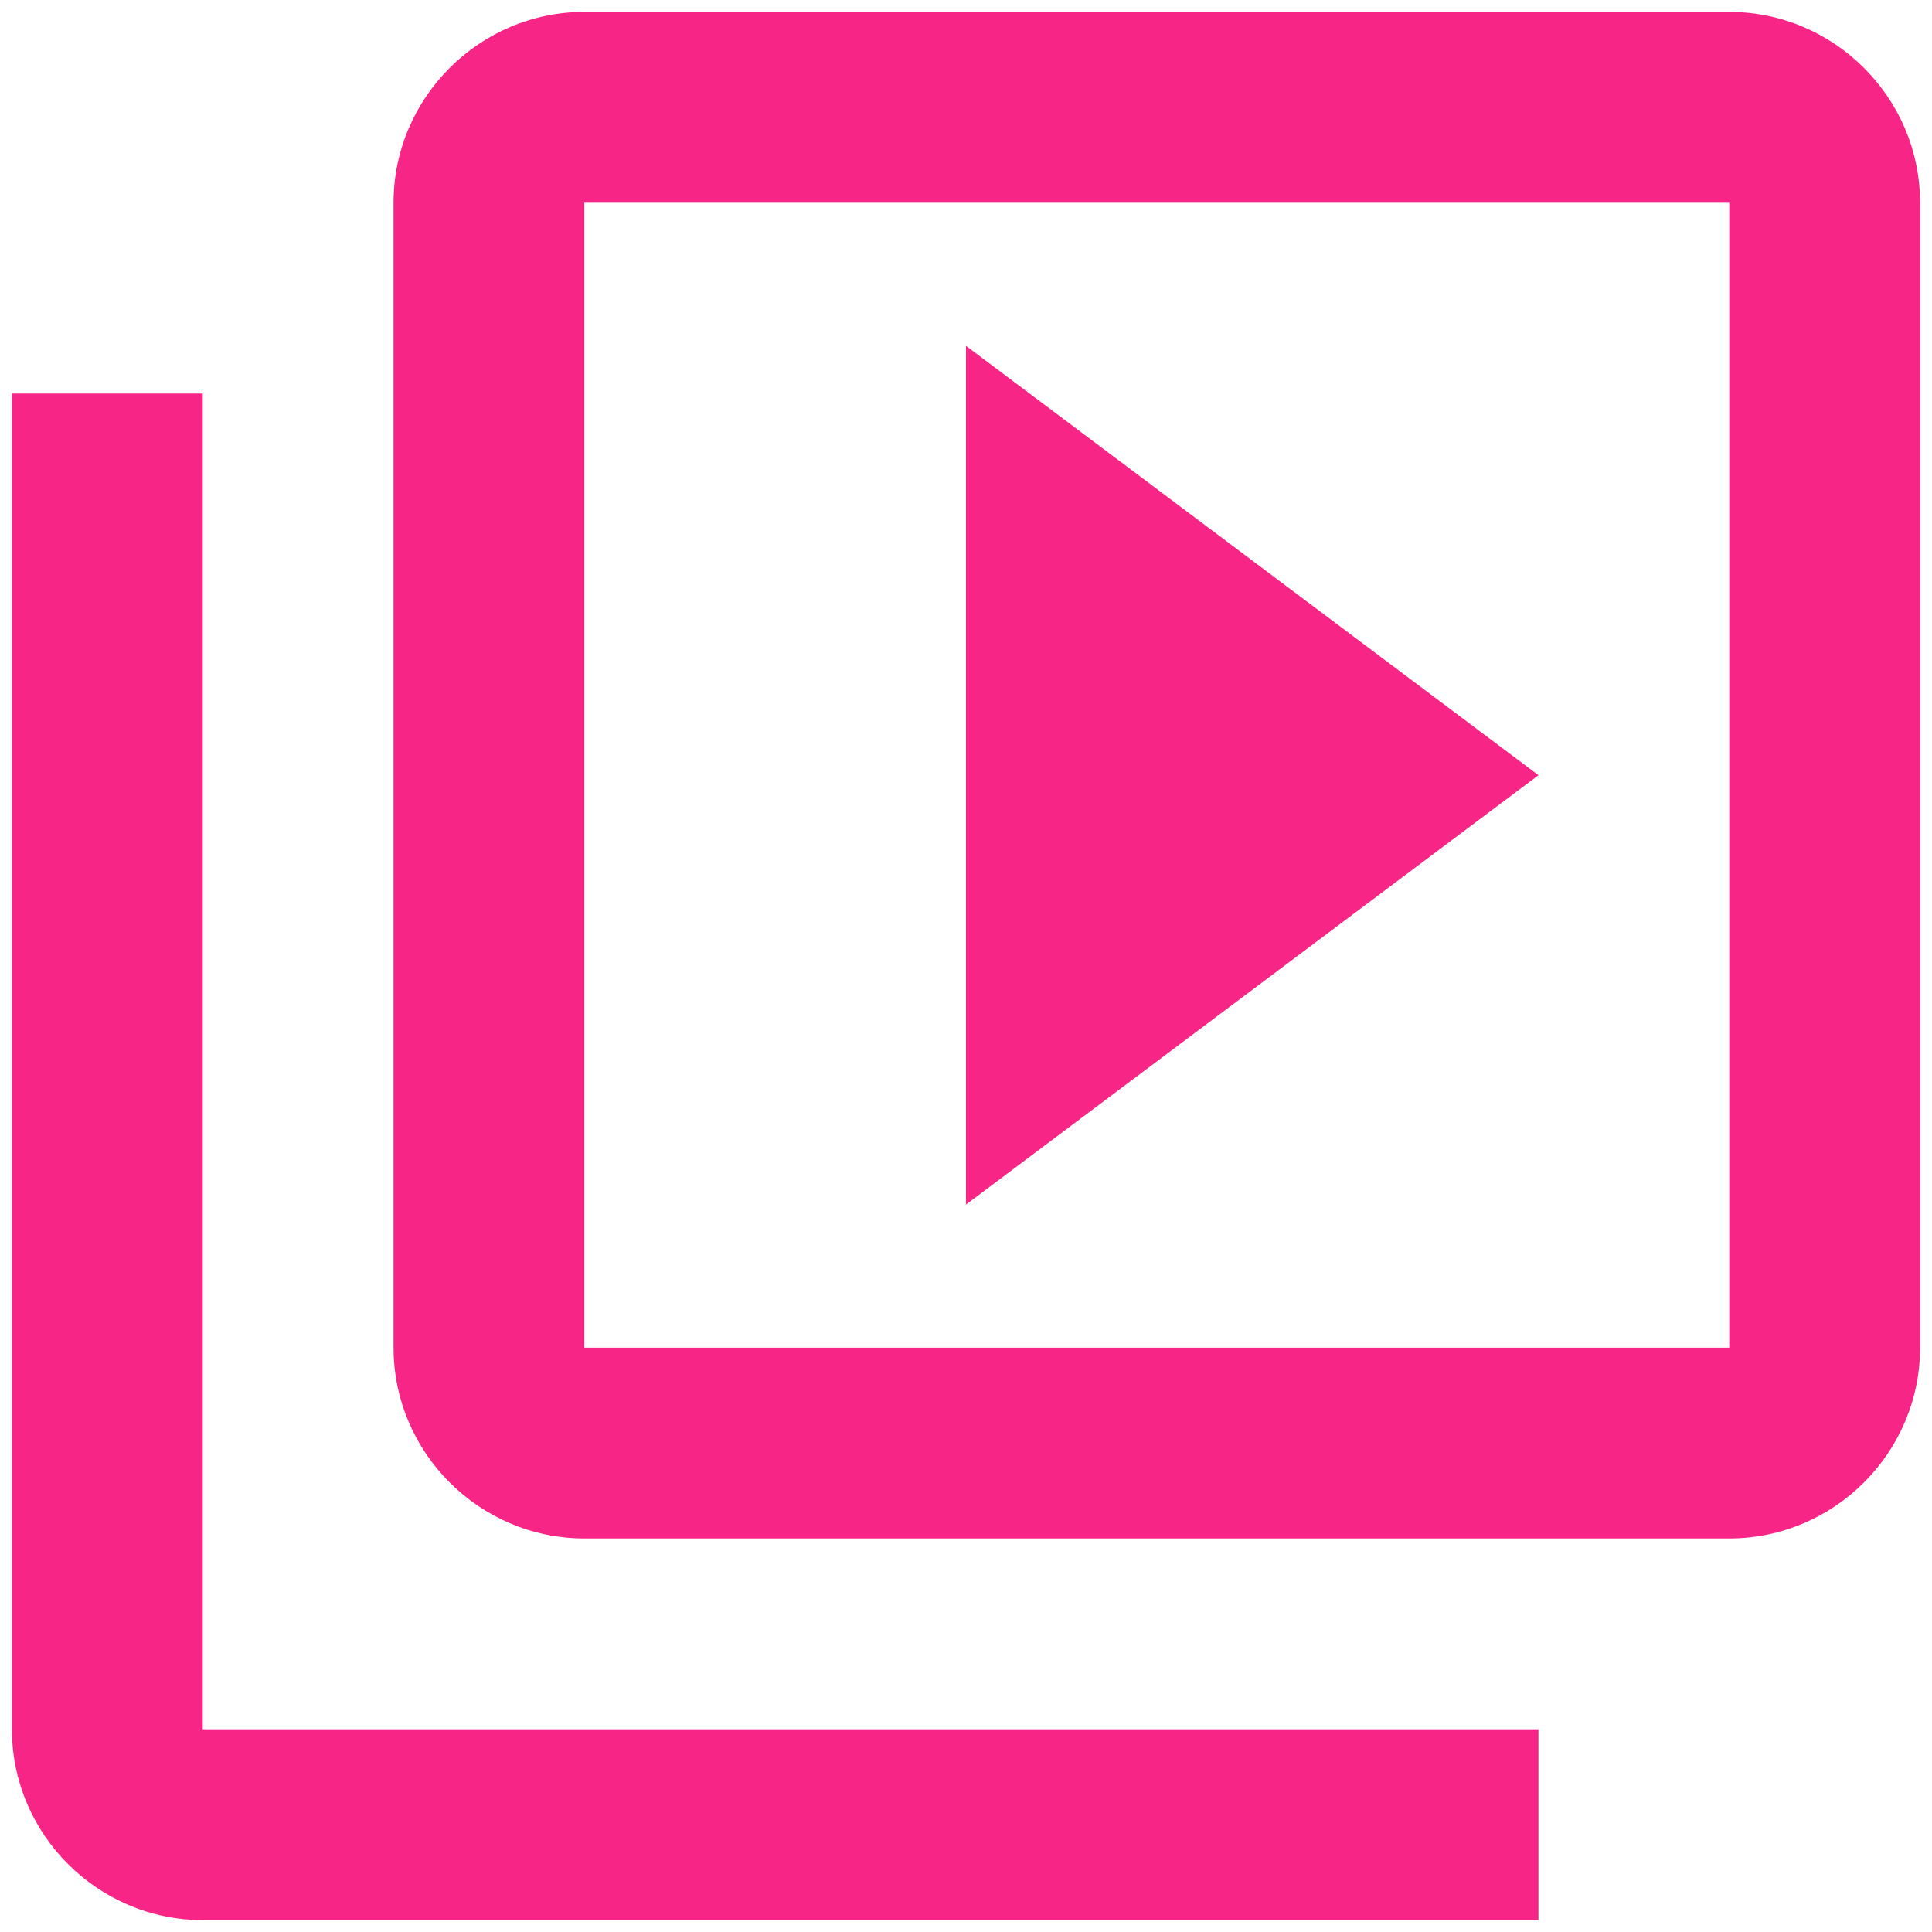 <svg width="54" height="54" viewBox="0 0 54 54" fill="none" xmlns="http://www.w3.org/2000/svg">
<path fill-rule="evenodd" clip-rule="evenodd" d="M5.667 11H0.333V48.333C0.333 51.267 2.733 53.667 5.667 53.667H43V48.333H5.667V11ZM48.333 0.333H16.333C13.4 0.333 11 2.733 11 5.667V37.667C11 40.6 13.4 43 16.333 43H48.333C51.267 43 53.667 40.6 53.667 37.667V5.667C53.667 2.733 51.267 0.333 48.333 0.333ZM48.333 37.667H16.333V5.667H48.333V37.667ZM27 9.667V33.667L43 21.667L27 9.667Z" fill="#F72585"/>
</svg>
